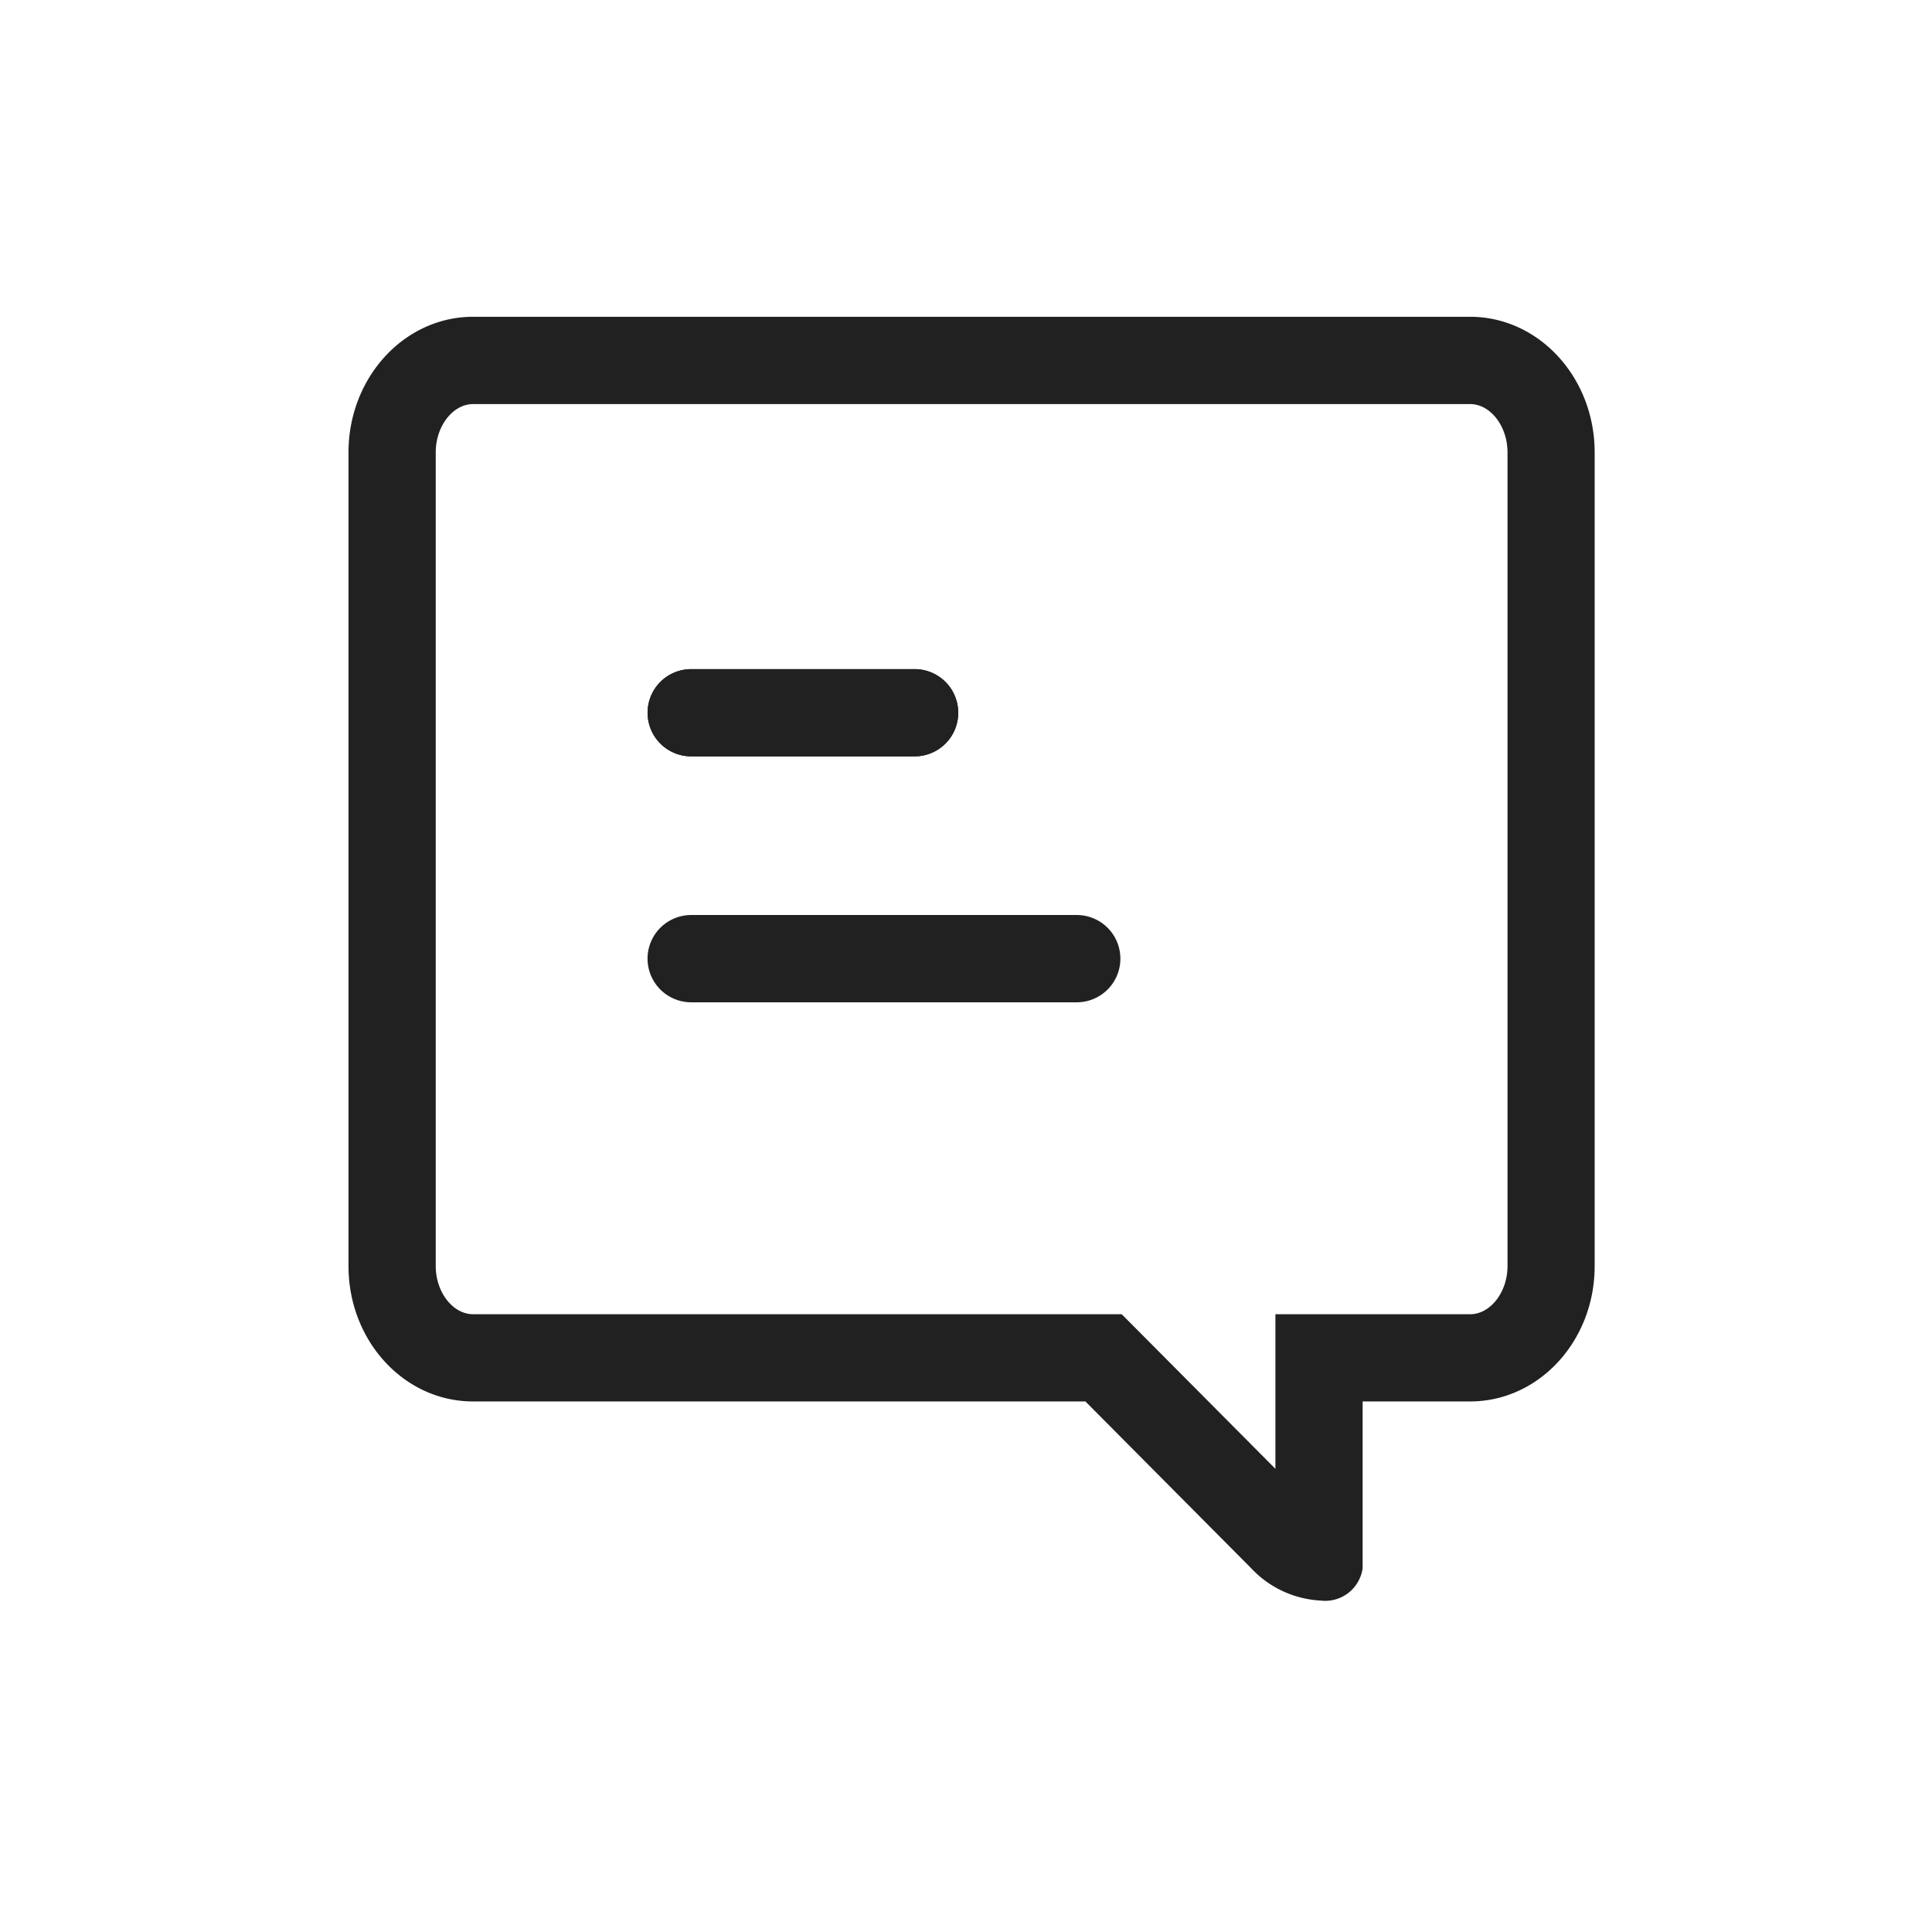 <svg xmlns="http://www.w3.org/2000/svg" width="122" height="122" viewBox="0 0 122 122">
  <defs>
    <style>
      .cls-1 {
        fill: none;
      }

      .cls-2 {
        fill: #212121;
      }
    </style>
  </defs>
  <g id="채팅" transform="translate(-955 -370)">
    <rect id="사각형_3092" data-name="사각형 3092" class="cls-1" width="122" height="122" transform="translate(955 370)"/>
    <g id="그룹_5151" data-name="그룹 5151" transform="translate(977 390)">
      <g id="그룹_5145" data-name="그룹 5145">
        <g id="합치기_79" data-name="합치기 79">
          <path id="패스_2235" data-name="패스 2235" class="cls-1" d="M219.505,81.218,209.039,70.689H170.374a8.216,8.216,0,0,1-7.869-8.542V10.758A8.239,8.239,0,0,1,170.374,2.2h62.953a8.239,8.239,0,0,1,7.869,8.562V62.147a8.217,8.217,0,0,1-7.869,8.542H226.54V81.218a2.385,2.385,0,0,1-2.64,2.046A6.468,6.468,0,0,1,219.505,81.218Z" transform="translate(-162.498 -2.196)"/>
          <path id="패스_2236" data-name="패스 2236" class="cls-2" d="M221.031,74.943V65.182h12.3c1.275,0,2.357-1.393,2.357-3.037V10.759c0-1.656-1.082-3.049-2.357-3.049H170.365c-1.275,0-2.357,1.393-2.357,3.049V62.144c0,1.645,1.082,3.037,2.357,3.037h40.959l1.617,1.625,8.089,8.137m2.868,8.322a6.471,6.471,0,0,1-4.4-2.046L209.034,70.69H170.365c-4.344,0-7.865-3.817-7.865-8.546V10.759c0-4.725,3.521-8.562,7.865-8.562h62.961c4.344,0,7.865,3.836,7.865,8.562V62.144c0,4.729-3.521,8.546-7.865,8.546h-6.787V81.219A2.384,2.384,0,0,1,223.9,83.265Z" transform="translate(-162.493 -2.193)"/>
        </g>
        <g id="그룹_5138" data-name="그룹 5138" transform="translate(18.893 22.254)">
          <path id="패스_2237" data-name="패스 2237" class="cls-2" d="M184.164,13.36H170.054a2.754,2.754,0,0,1,0-5.508h14.109a2.754,2.754,0,0,1,0,5.508Z" transform="translate(-167.3 -7.852)"/>
        </g>
      </g>
      <g id="그룹_5148" data-name="그룹 5148" transform="translate(18.893 22.254)">
        <path id="패스_2238" data-name="패스 2238" class="cls-2" d="M184.164,13.36H170.054a2.754,2.754,0,0,1,0-5.508h14.109a2.754,2.754,0,0,1,0,5.508Z" transform="translate(-167.3 -7.852)"/>
      </g>
      <g id="그룹_5159" data-name="그룹 5159" transform="translate(18.893 37.78)">
        <path id="패스_2239" data-name="패스 2239" class="cls-2" d="M194.4,17.31H170.054a2.756,2.756,0,0,1,0-5.512H194.4a2.756,2.756,0,1,1,0,5.512Z" transform="translate(-167.3 -11.798)"/>
      </g>
    </g>
  </g>
</svg>
